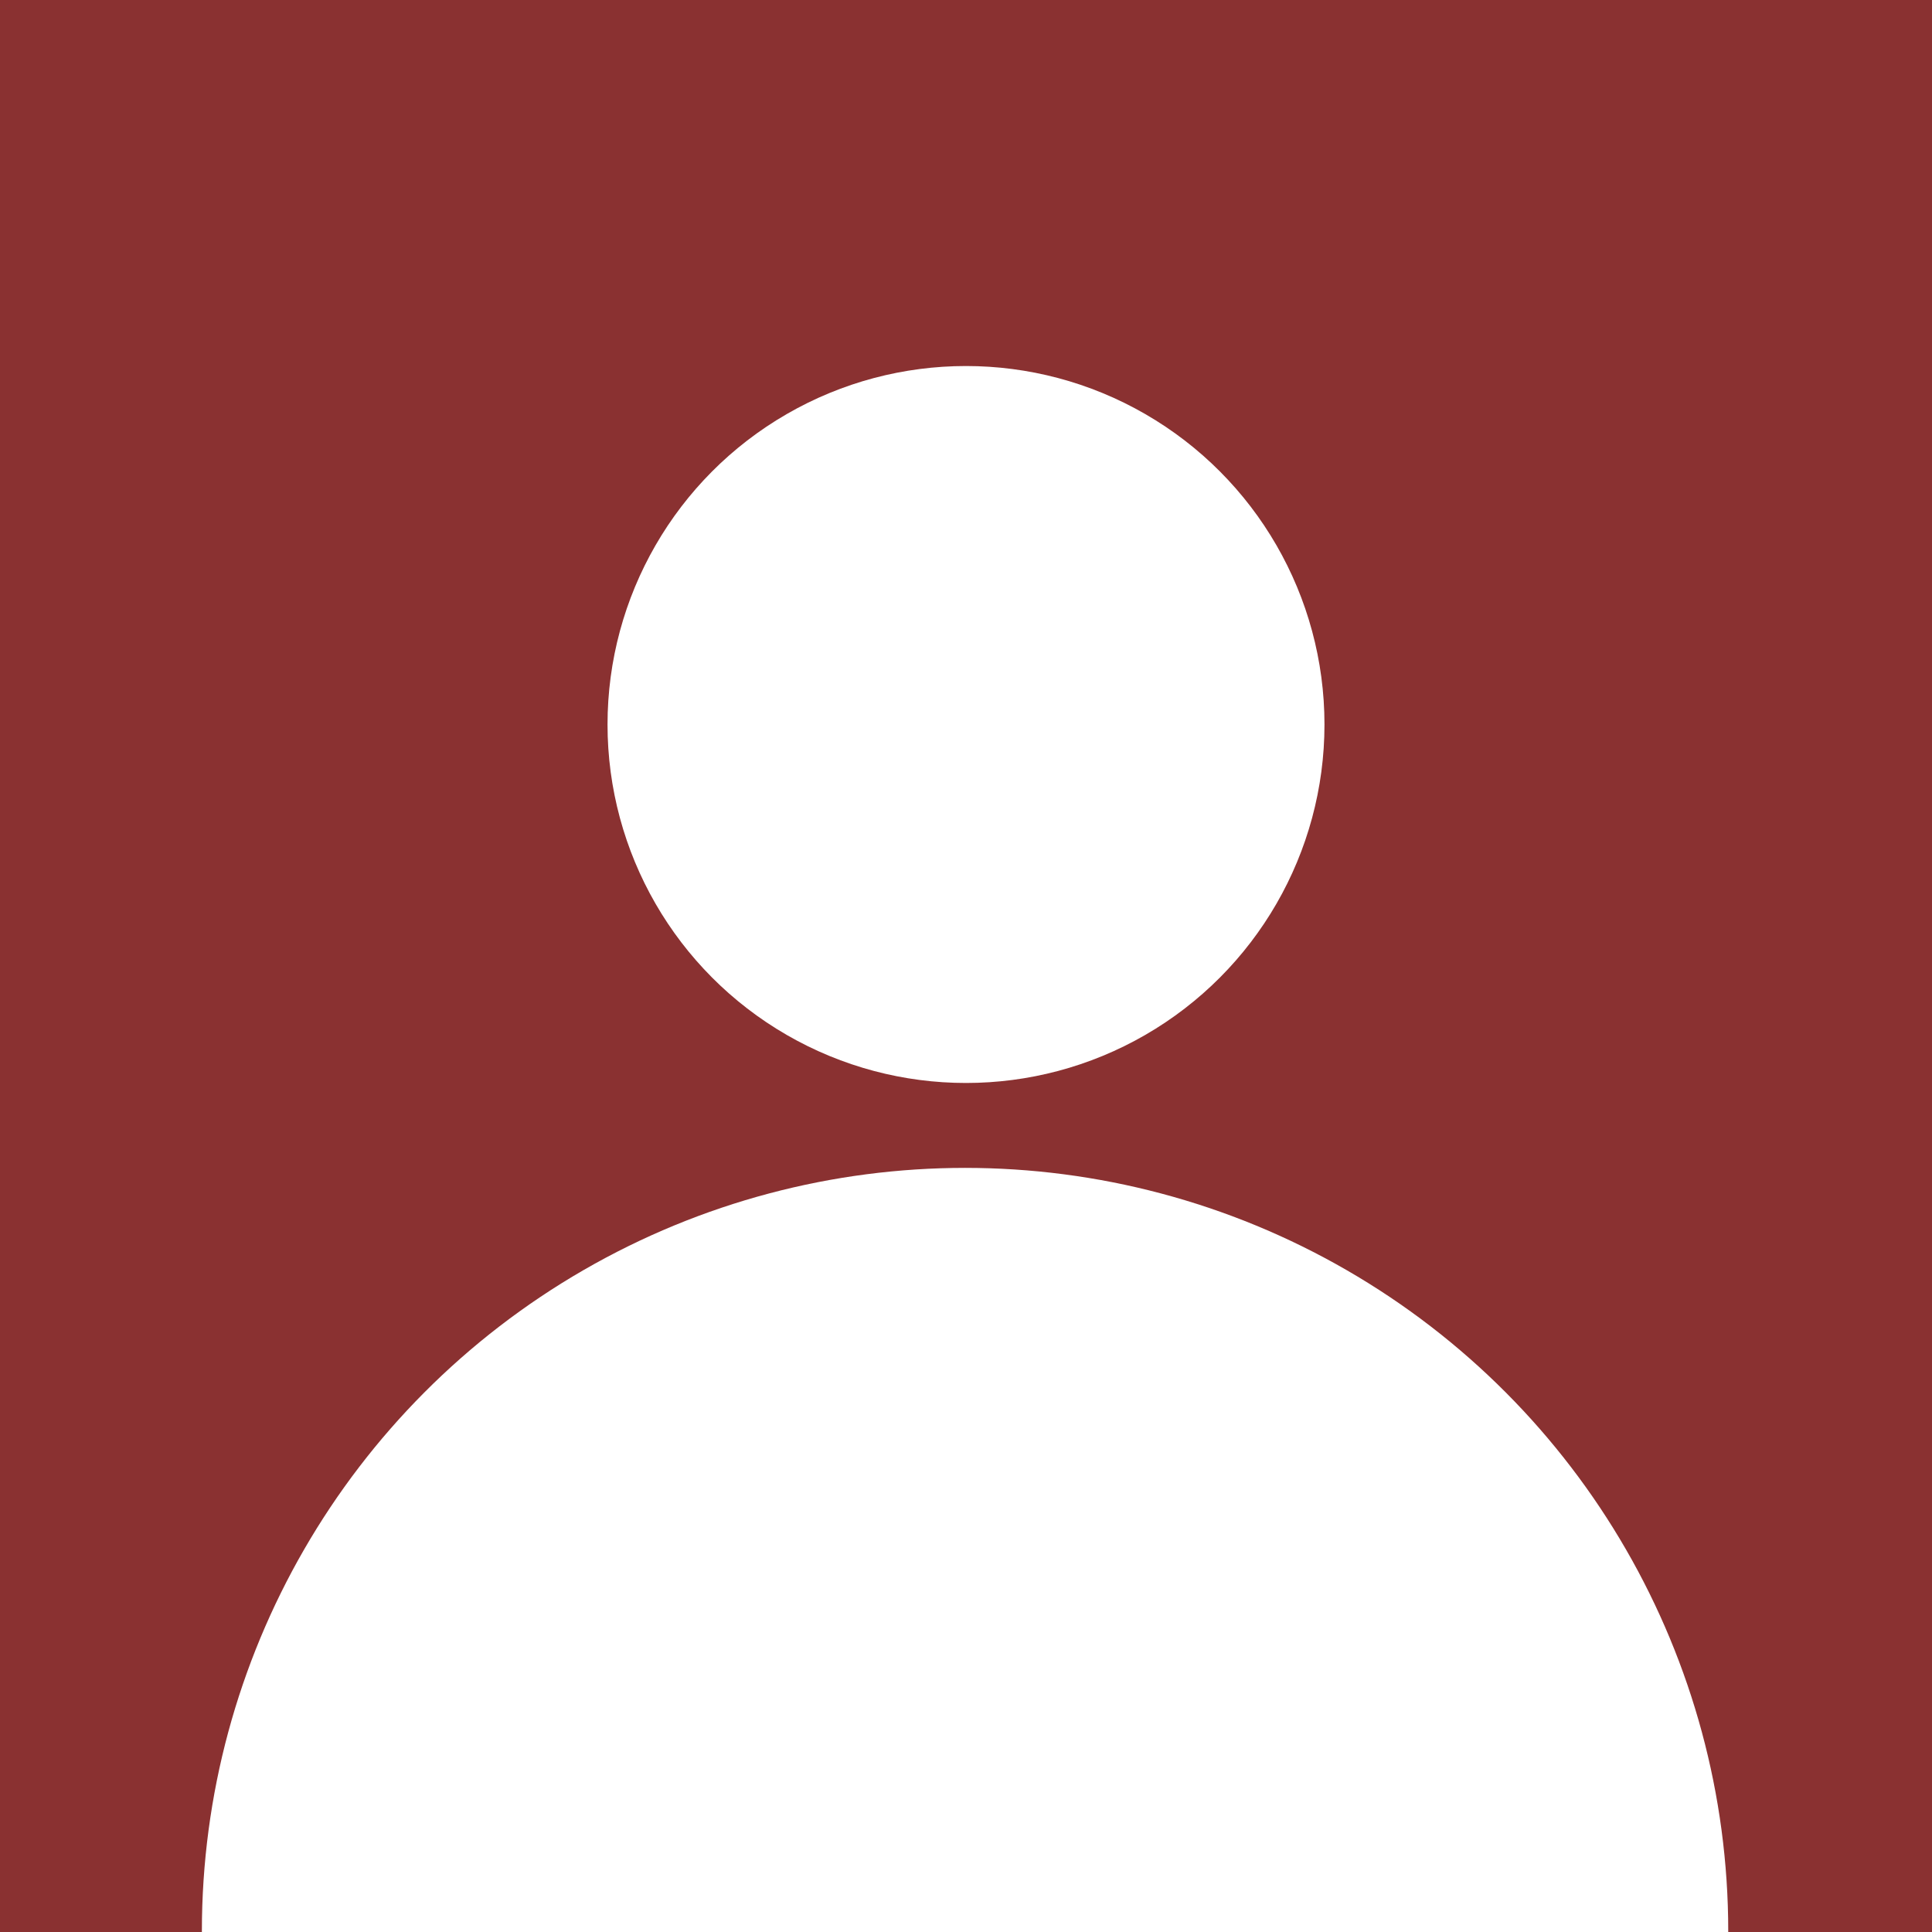 <svg width="1024" height="1024" viewBox="0 0 1024 1024" fill="none" xmlns="http://www.w3.org/2000/svg">
<rect x="0" y="0" width="1024" height="1024" fill="#808080" stroke="none"/>
<g clip-path="url(#clip0_75_8)">
<rect width="1024" height="1024" fill="#8A3131"/>
<circle cx="512" cy="384" r="190" fill="white"/>
<circle cx="511.5" cy="1023.5" r="404.5" fill="white"/>
</g>
<defs>
<clipPath id="clip0_75_8">
<rect width="1024" height="1024" fill="white"/>
</clipPath>
</defs>
</svg>
